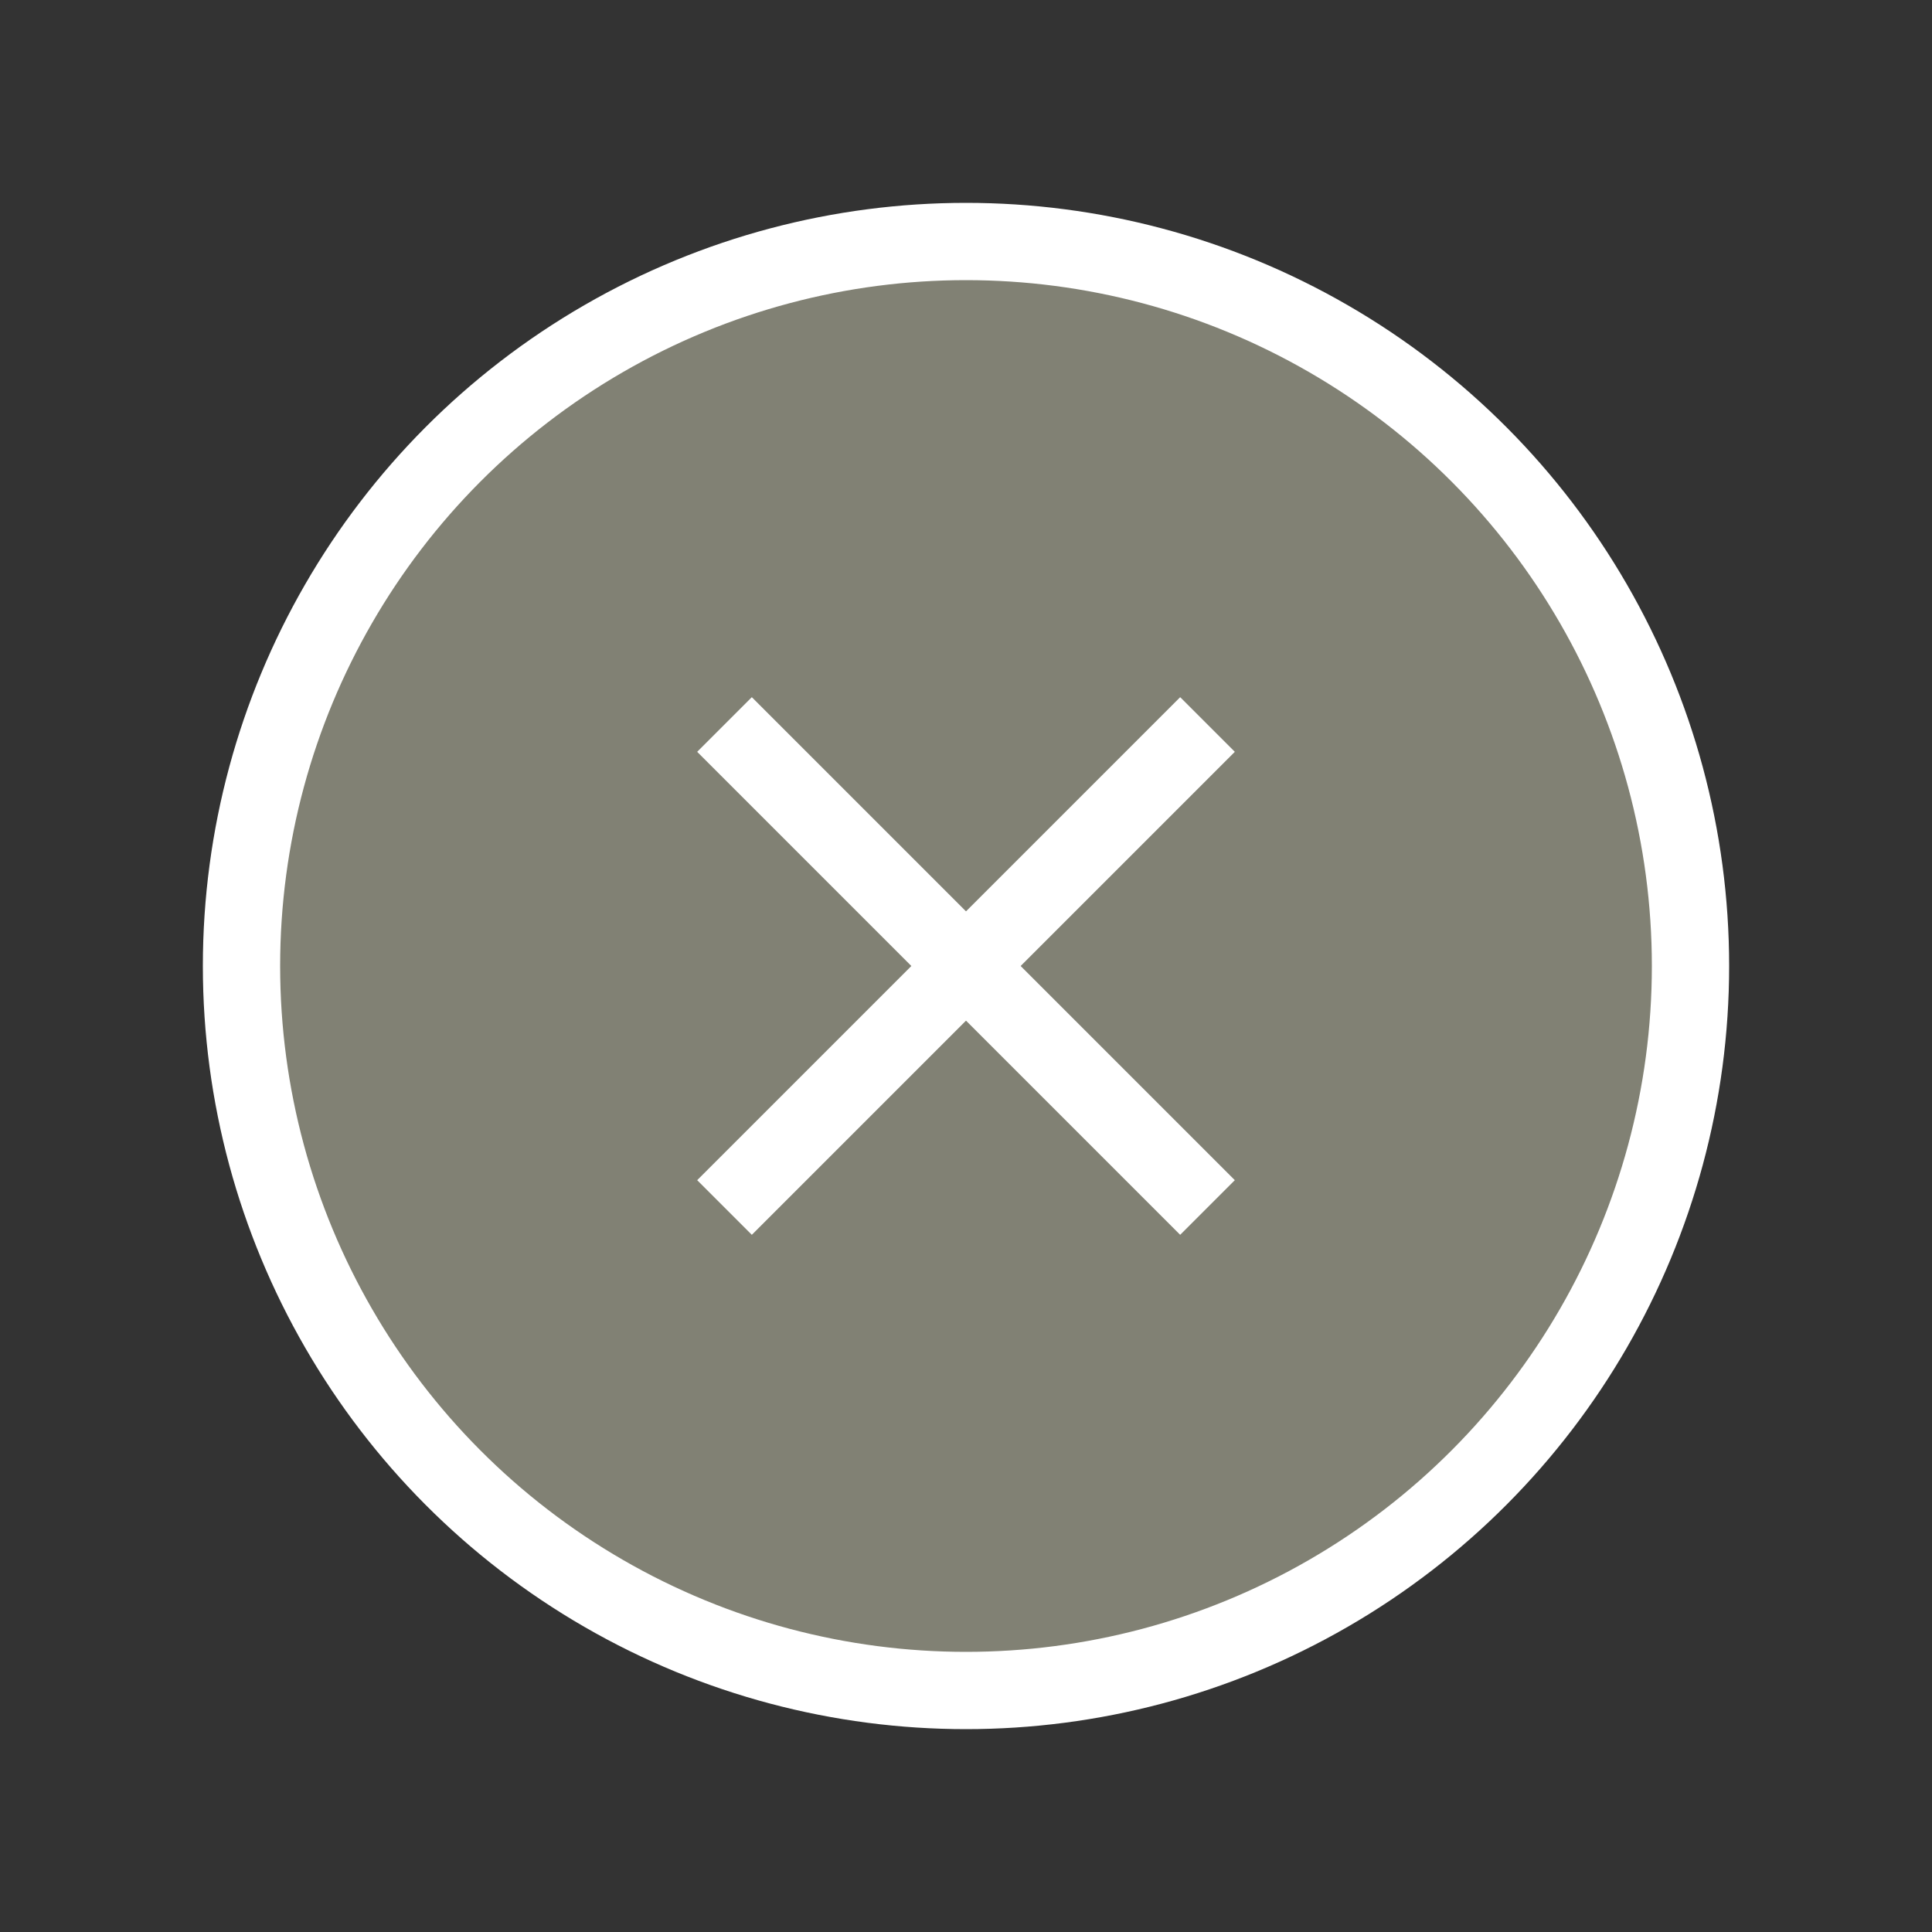 <svg width="30" height="30" viewBox="0 0 30 30" fill="none" xmlns="http://www.w3.org/2000/svg">
<rect x="0" y="0" width="30" height="30" fill="#333333" stroke="none"/>
<circle cx="15" cy="15" r="11.25" fill="#818174" stroke="white" stroke-width="1.2"/>
<path d="M11.25 18.75L18.75 11.25" stroke="white" stroke-width="1.2"/>
<path d="M18.75 18.75L11.25 11.25" stroke="white" stroke-width="1.2"/>
</svg>
